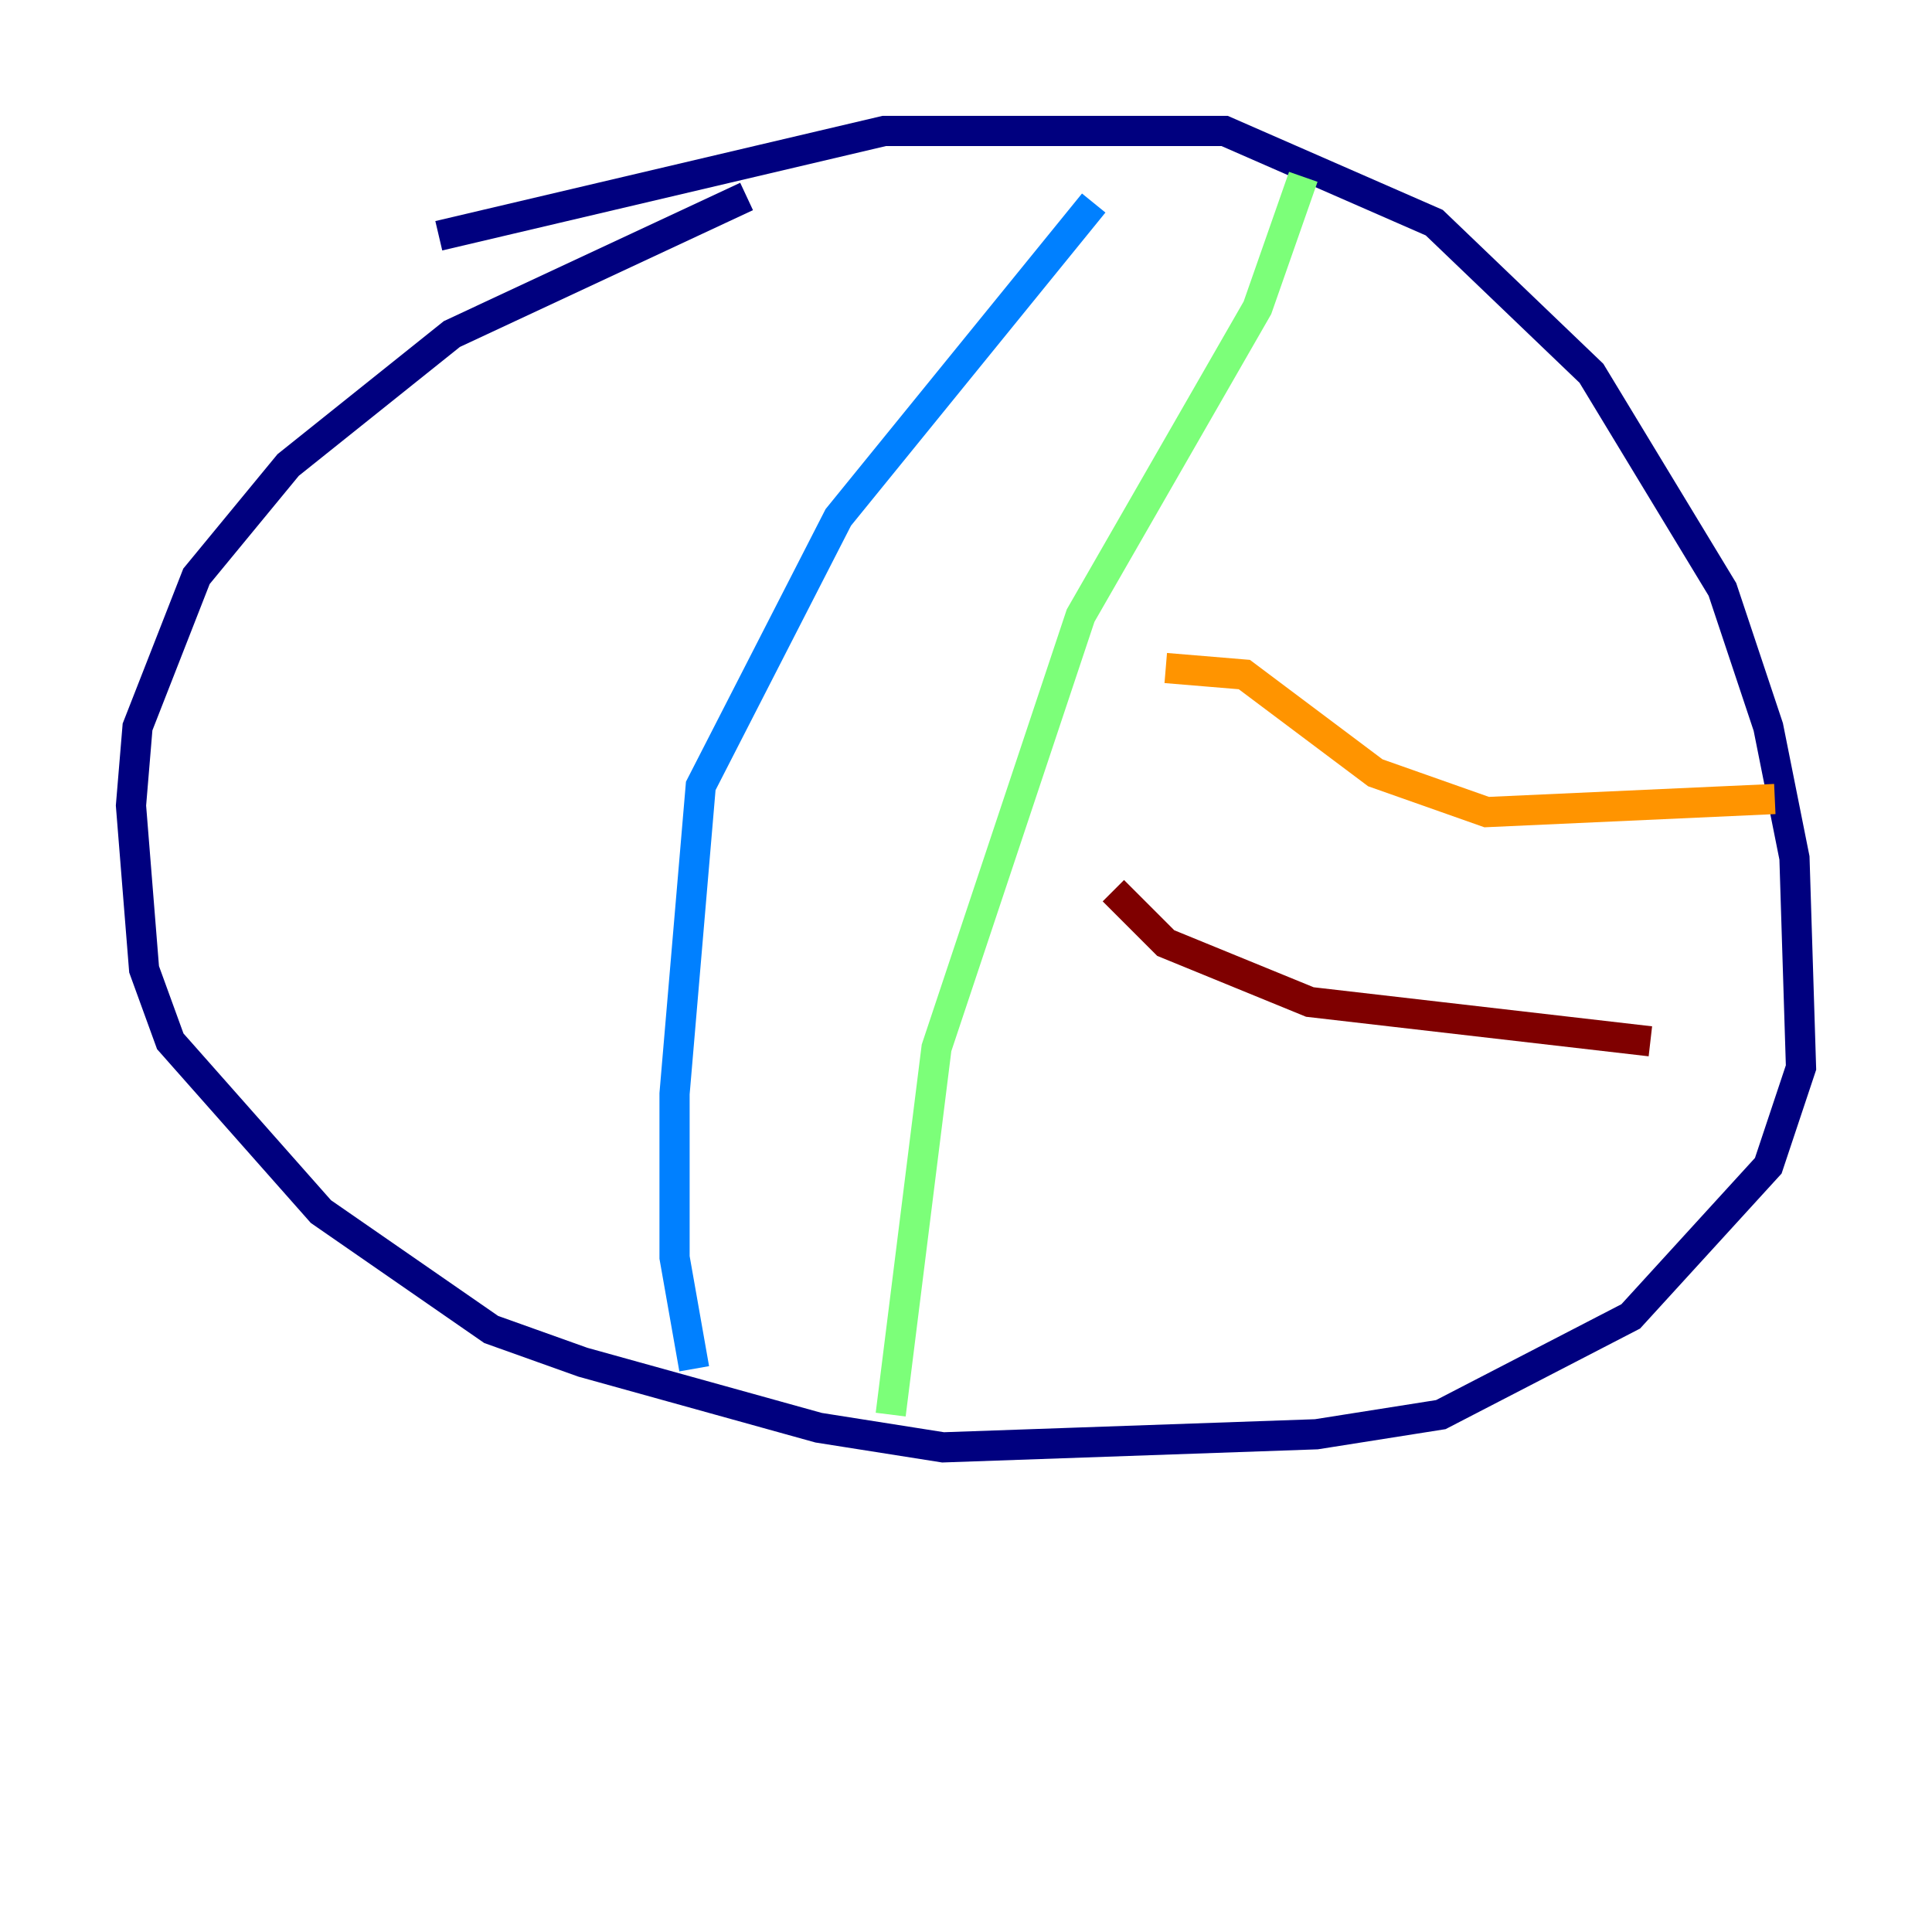 <?xml version="1.0" encoding="utf-8" ?>
<svg baseProfile="tiny" height="128" version="1.2" viewBox="0,0,128,128" width="128" xmlns="http://www.w3.org/2000/svg" xmlns:ev="http://www.w3.org/2001/xml-events" xmlns:xlink="http://www.w3.org/1999/xlink"><defs /><polyline fill="none" points="29.071,15.62 58.576,8.678 81.139,8.678 95.024,14.752 105.437,24.732 114.115,39.051 117.153,48.163 118.888,56.841 119.322,70.725 117.153,77.234 108.041,87.214 95.458,93.722 87.214,95.024 62.481,95.891 54.237,94.59 38.617,90.251 32.542,88.081 21.261,80.271 11.281,68.99 9.546,64.217 8.678,53.37 9.112,48.163 13.017,38.183 19.091,30.807 29.939,22.129 49.464,13.017" stroke="#00007f" stroke-width="2" /><polyline fill="none" points="72.461,13.451 55.539,34.278 46.427,52.068 44.691,72.461 44.691,83.308 45.993,90.685" stroke="#0080ff" stroke-width="2" /><polyline fill="none" points="86.346,11.715 83.308,20.393 71.593,40.786 62.047,69.424 59.01,93.722" stroke="#7cff79" stroke-width="2" /><polyline fill="none" points="77.234,44.258 82.441,44.691 91.119,51.2 98.495,53.803 117.586,52.936" stroke="#ff9400" stroke-width="2" /><polyline fill="none" points="73.763,59.01 77.234,62.481 86.78,66.386 109.342,68.99" stroke="#7f0000" stroke-width="2" /></svg>